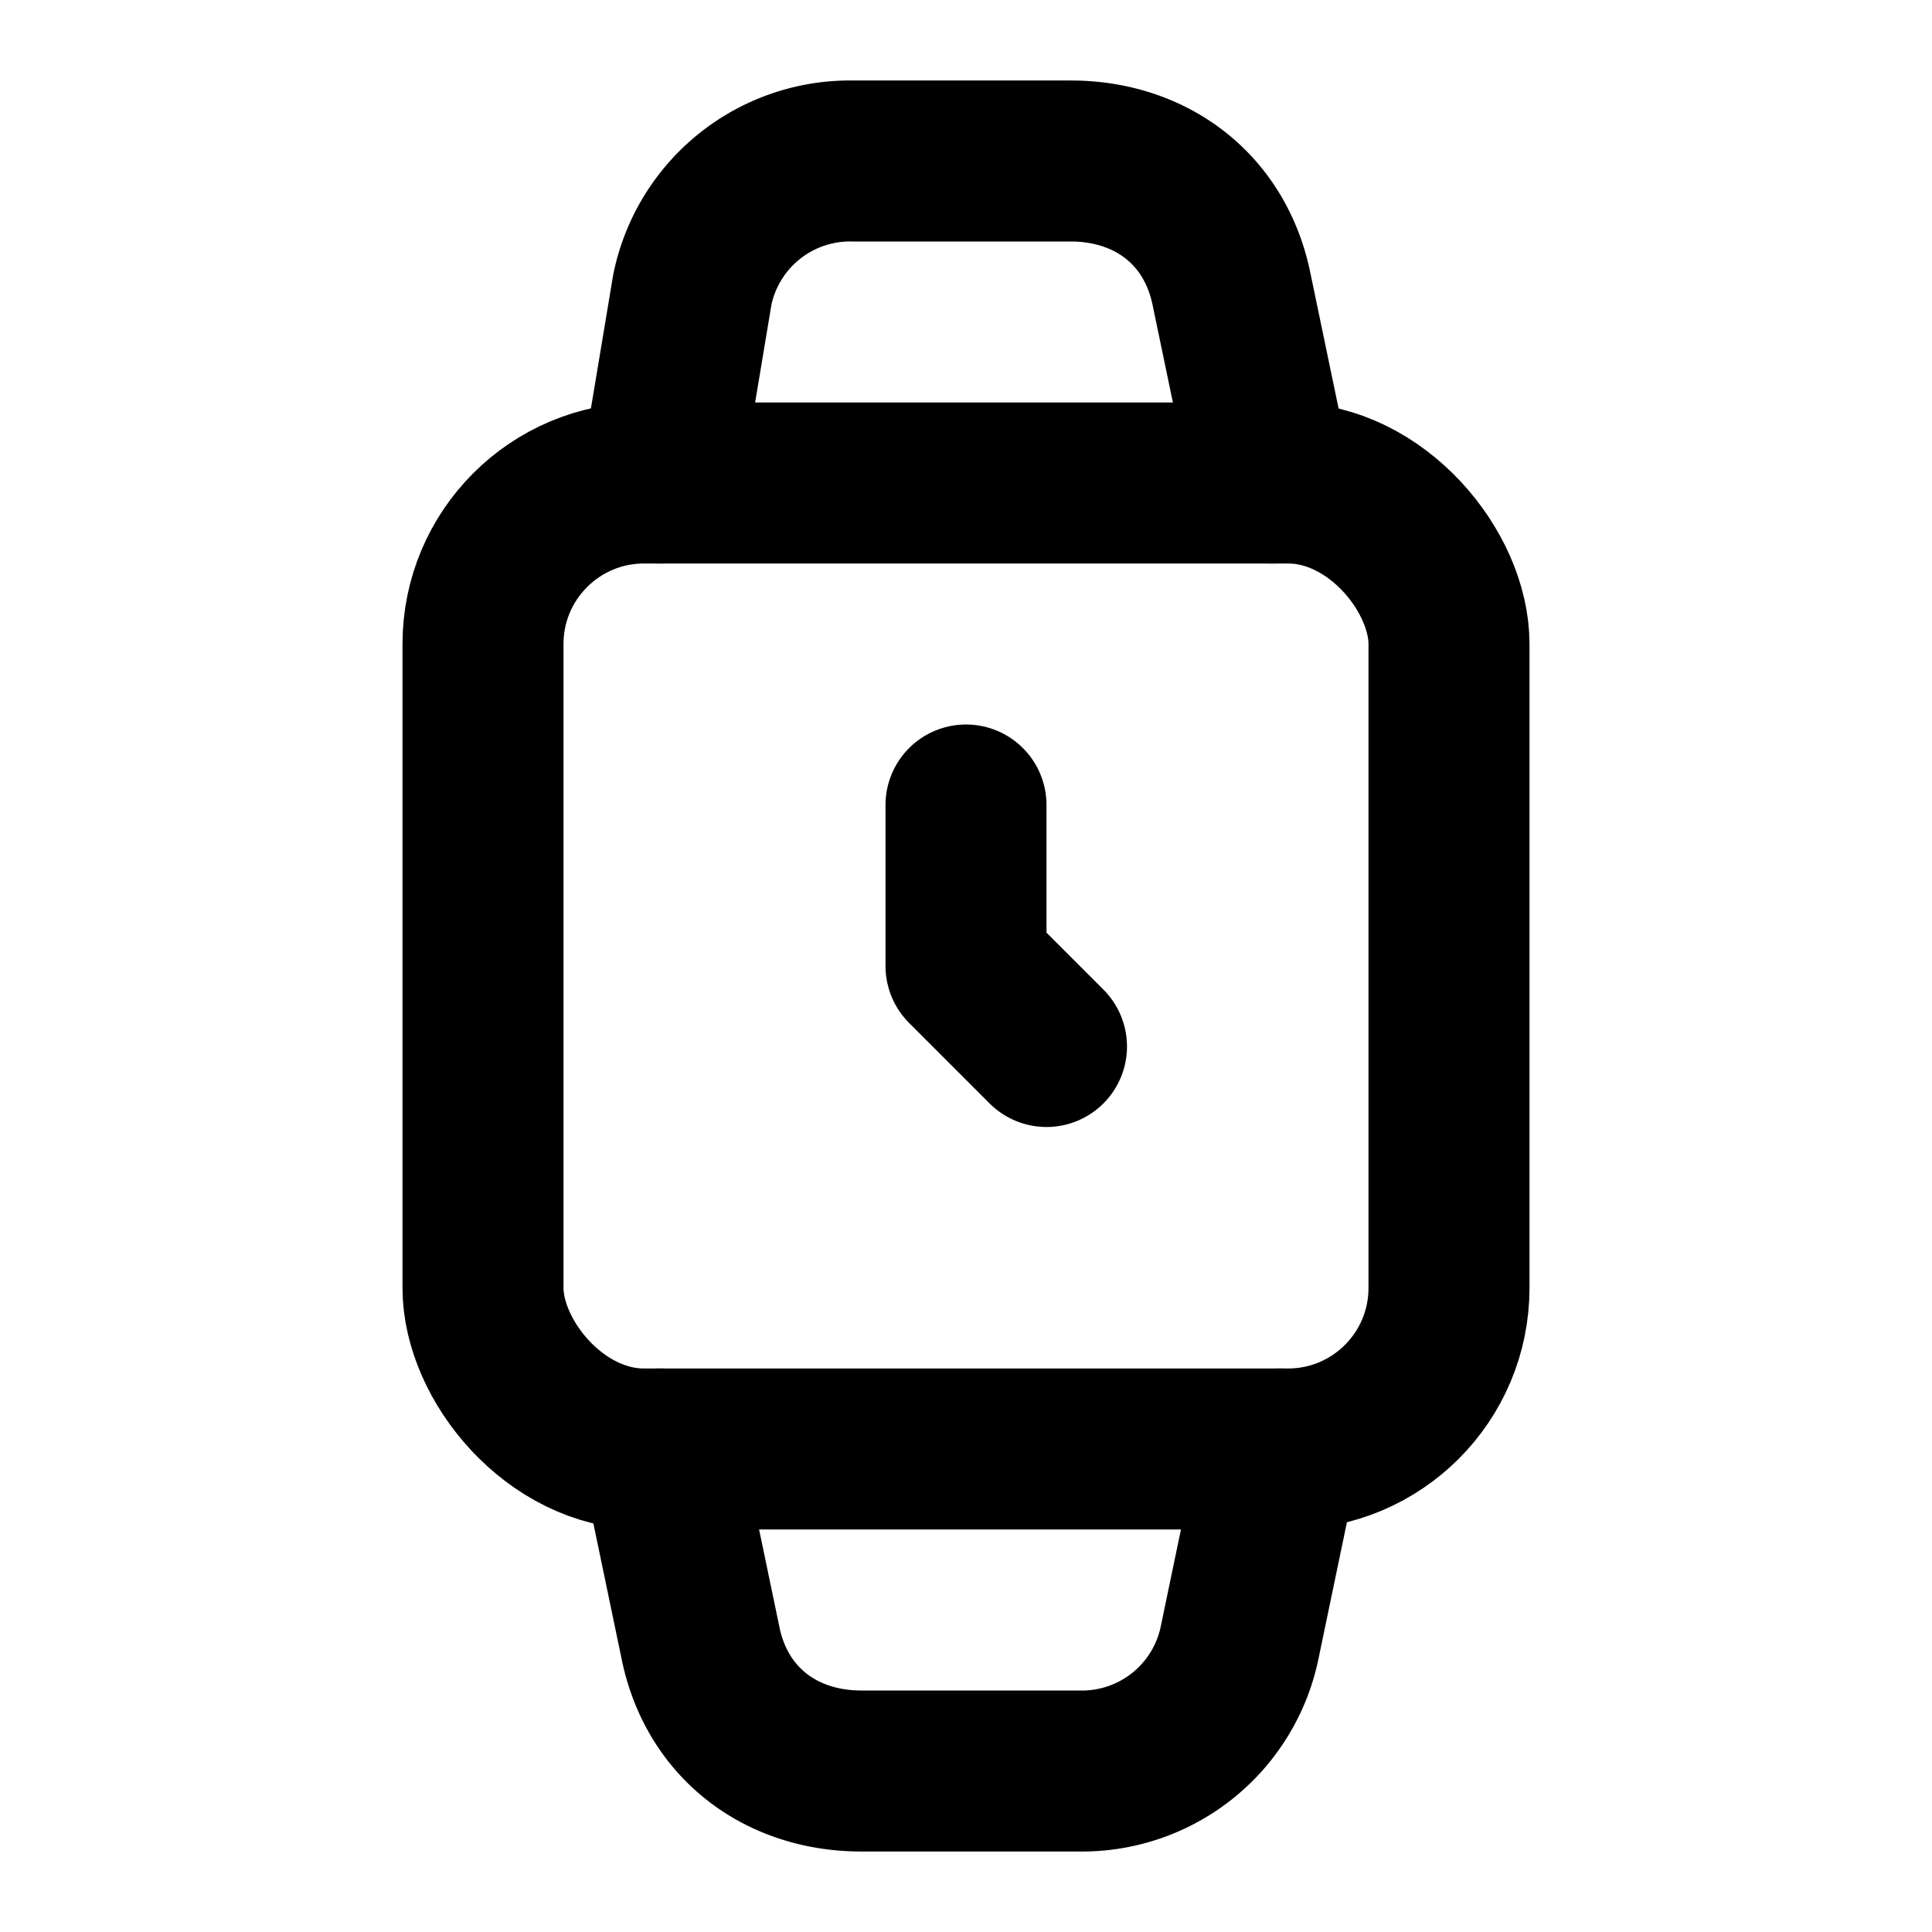 <!-- @license @lucide/lab v0.1.0 - ISC -->
<svg
  class="lucide lucide-watch-square"
  xmlns="http://www.w3.org/2000/svg"
  width="24"
  height="24"
  viewBox="0 0 24 24"
  fill="none"
  stroke="currentColor"
  stroke-width="2"
  stroke-linecap="round"
  stroke-linejoin="round"
>
  <path d="m15.8 6-.5-2.4c-.2-1-1-1.6-2-1.6h-2.7a2 2 0 0 0-2 1.6L8.2 6" />
  <rect width="12" height="12" x="6" y="6" rx="2" />
  <path d="m8.2 18 .5 2.4c.2 1 1 1.6 2 1.6h2.7a2 2 0 0 0 2-1.6l.5-2.4" />
  <path d="M12 10v2l1 1" />
</svg>
